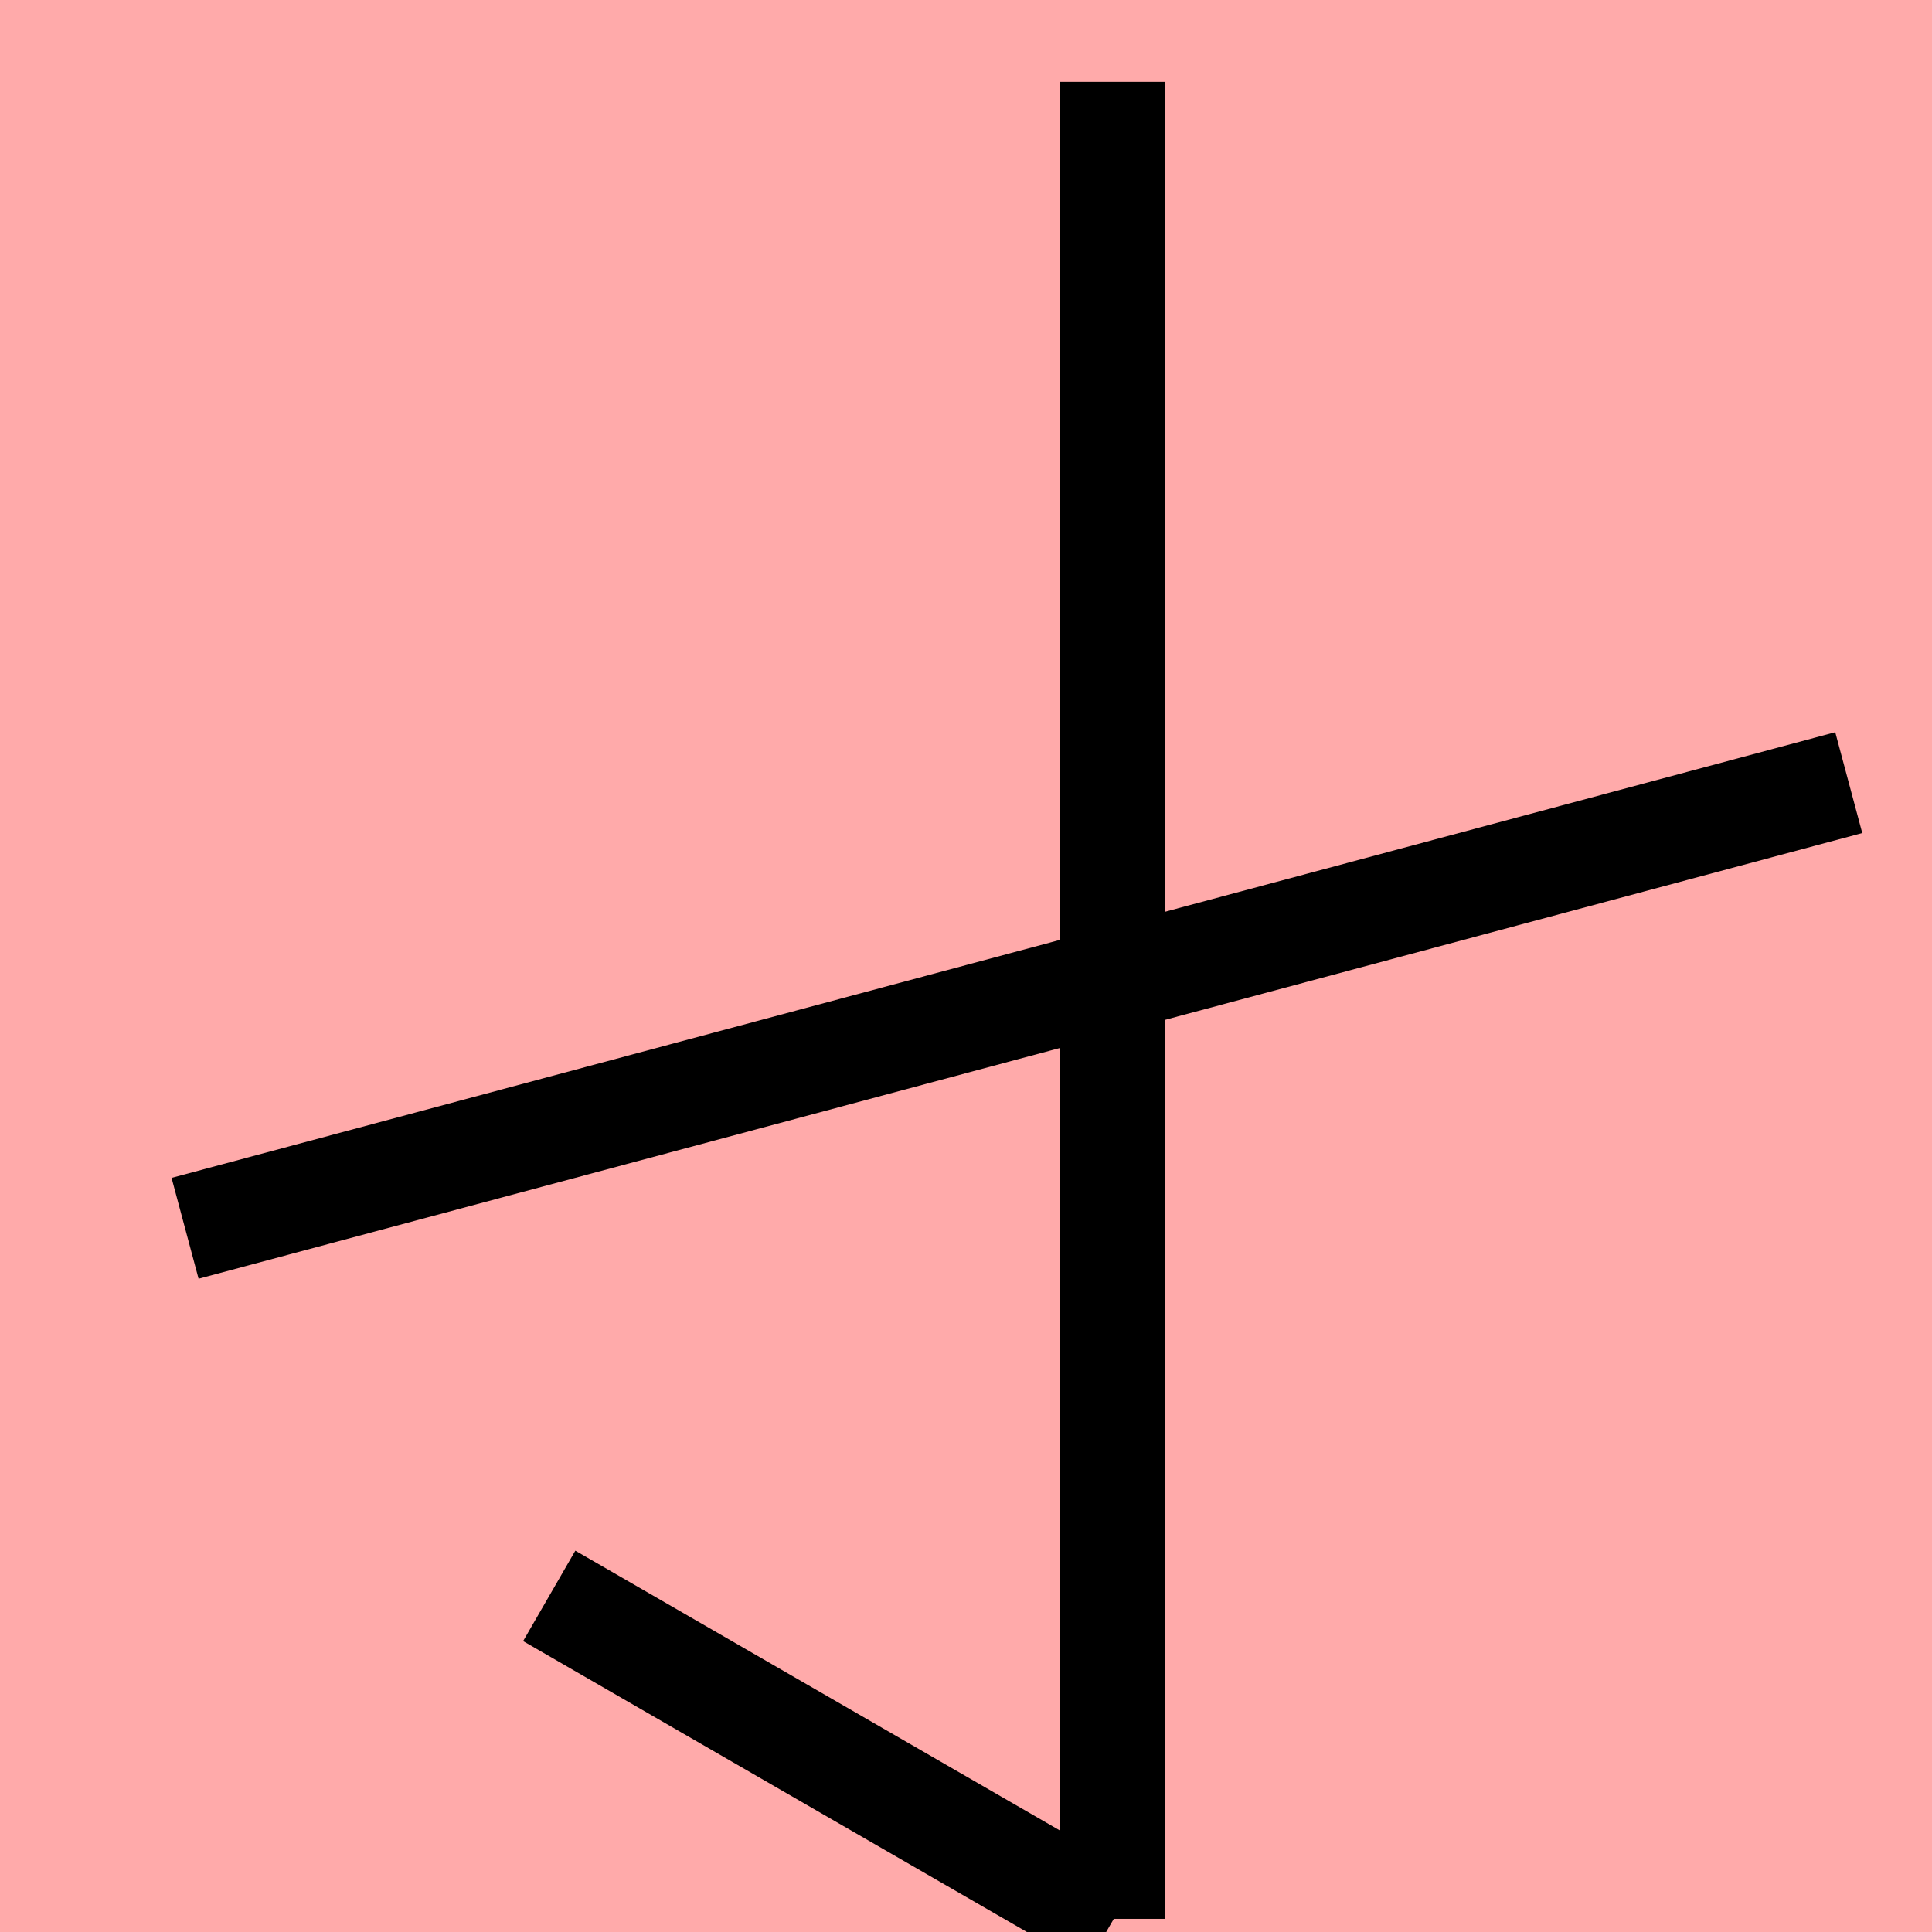 <?xml version="1.0" encoding="UTF-8"?>
<svg width="20mm" height="20mm" version="1.1" viewBox="0 0 6.754 6.754" xmlns="http://www.w3.org/2000/svg">
    <!-- From 而E22 -->
    <path fill="#faa" d="m0 0 h20v20h-20" />
    <g fill="none" stroke="#000" stroke-width=".365" >
        <path d="M3.889 0.286v6.422" />
		<path d="M6.463 2.736l-5.816 1.558" />
		<path d="M3.889 6.716l-1.969-1.137" />
    </g>
</svg>